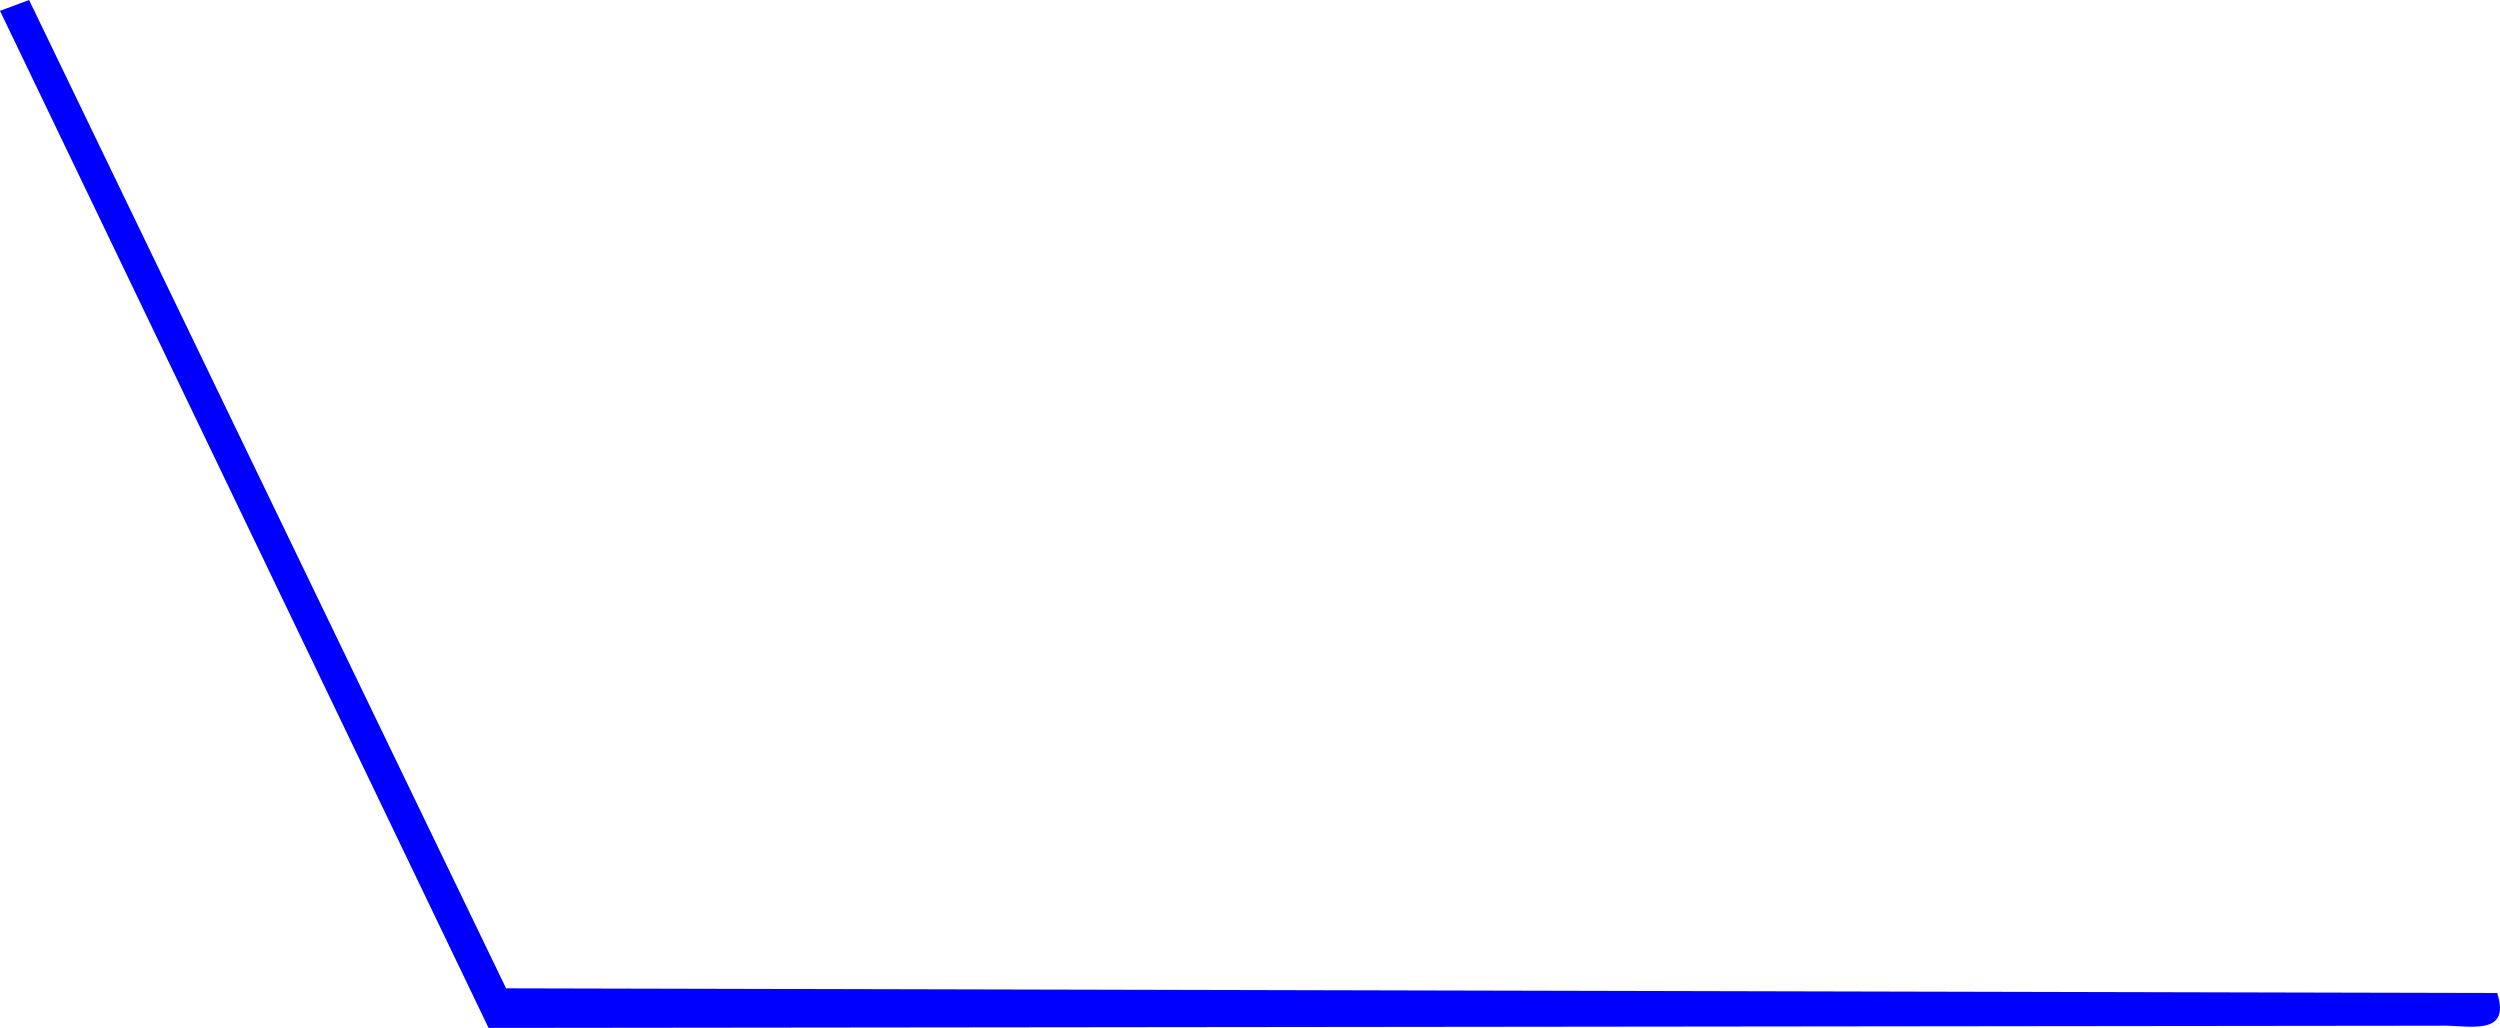 <?xml version="1.0" encoding="UTF-8" standalone="no"?>
<svg
   xmlns:dc="http://purl.org/dc/elements/1.1/"
   xmlns:cc="http://creativecommons.org/ns#"
   xmlns:rdf="http://www.w3.org/1999/02/22-rdf-syntax-ns#"
   xmlns:svg="http://www.w3.org/2000/svg"
   xmlns="http://www.w3.org/2000/svg"
   id="svg8"
   version="1.1"
   viewBox="0 0 31.971 13.145"
   height="49.684"
   width="120.835">
  <defs
     id="defs2" />
  <path
     style="fill:#0000ff;stroke-width:0.06"
     d="M 0.372,0 0,0.138 6.248,13.145 31.175,13.117 c 0.377,-0.016 0.943,0.157 0.76,-0.418 L 6.472,12.639 Z"
     id="path15" />
</svg>

